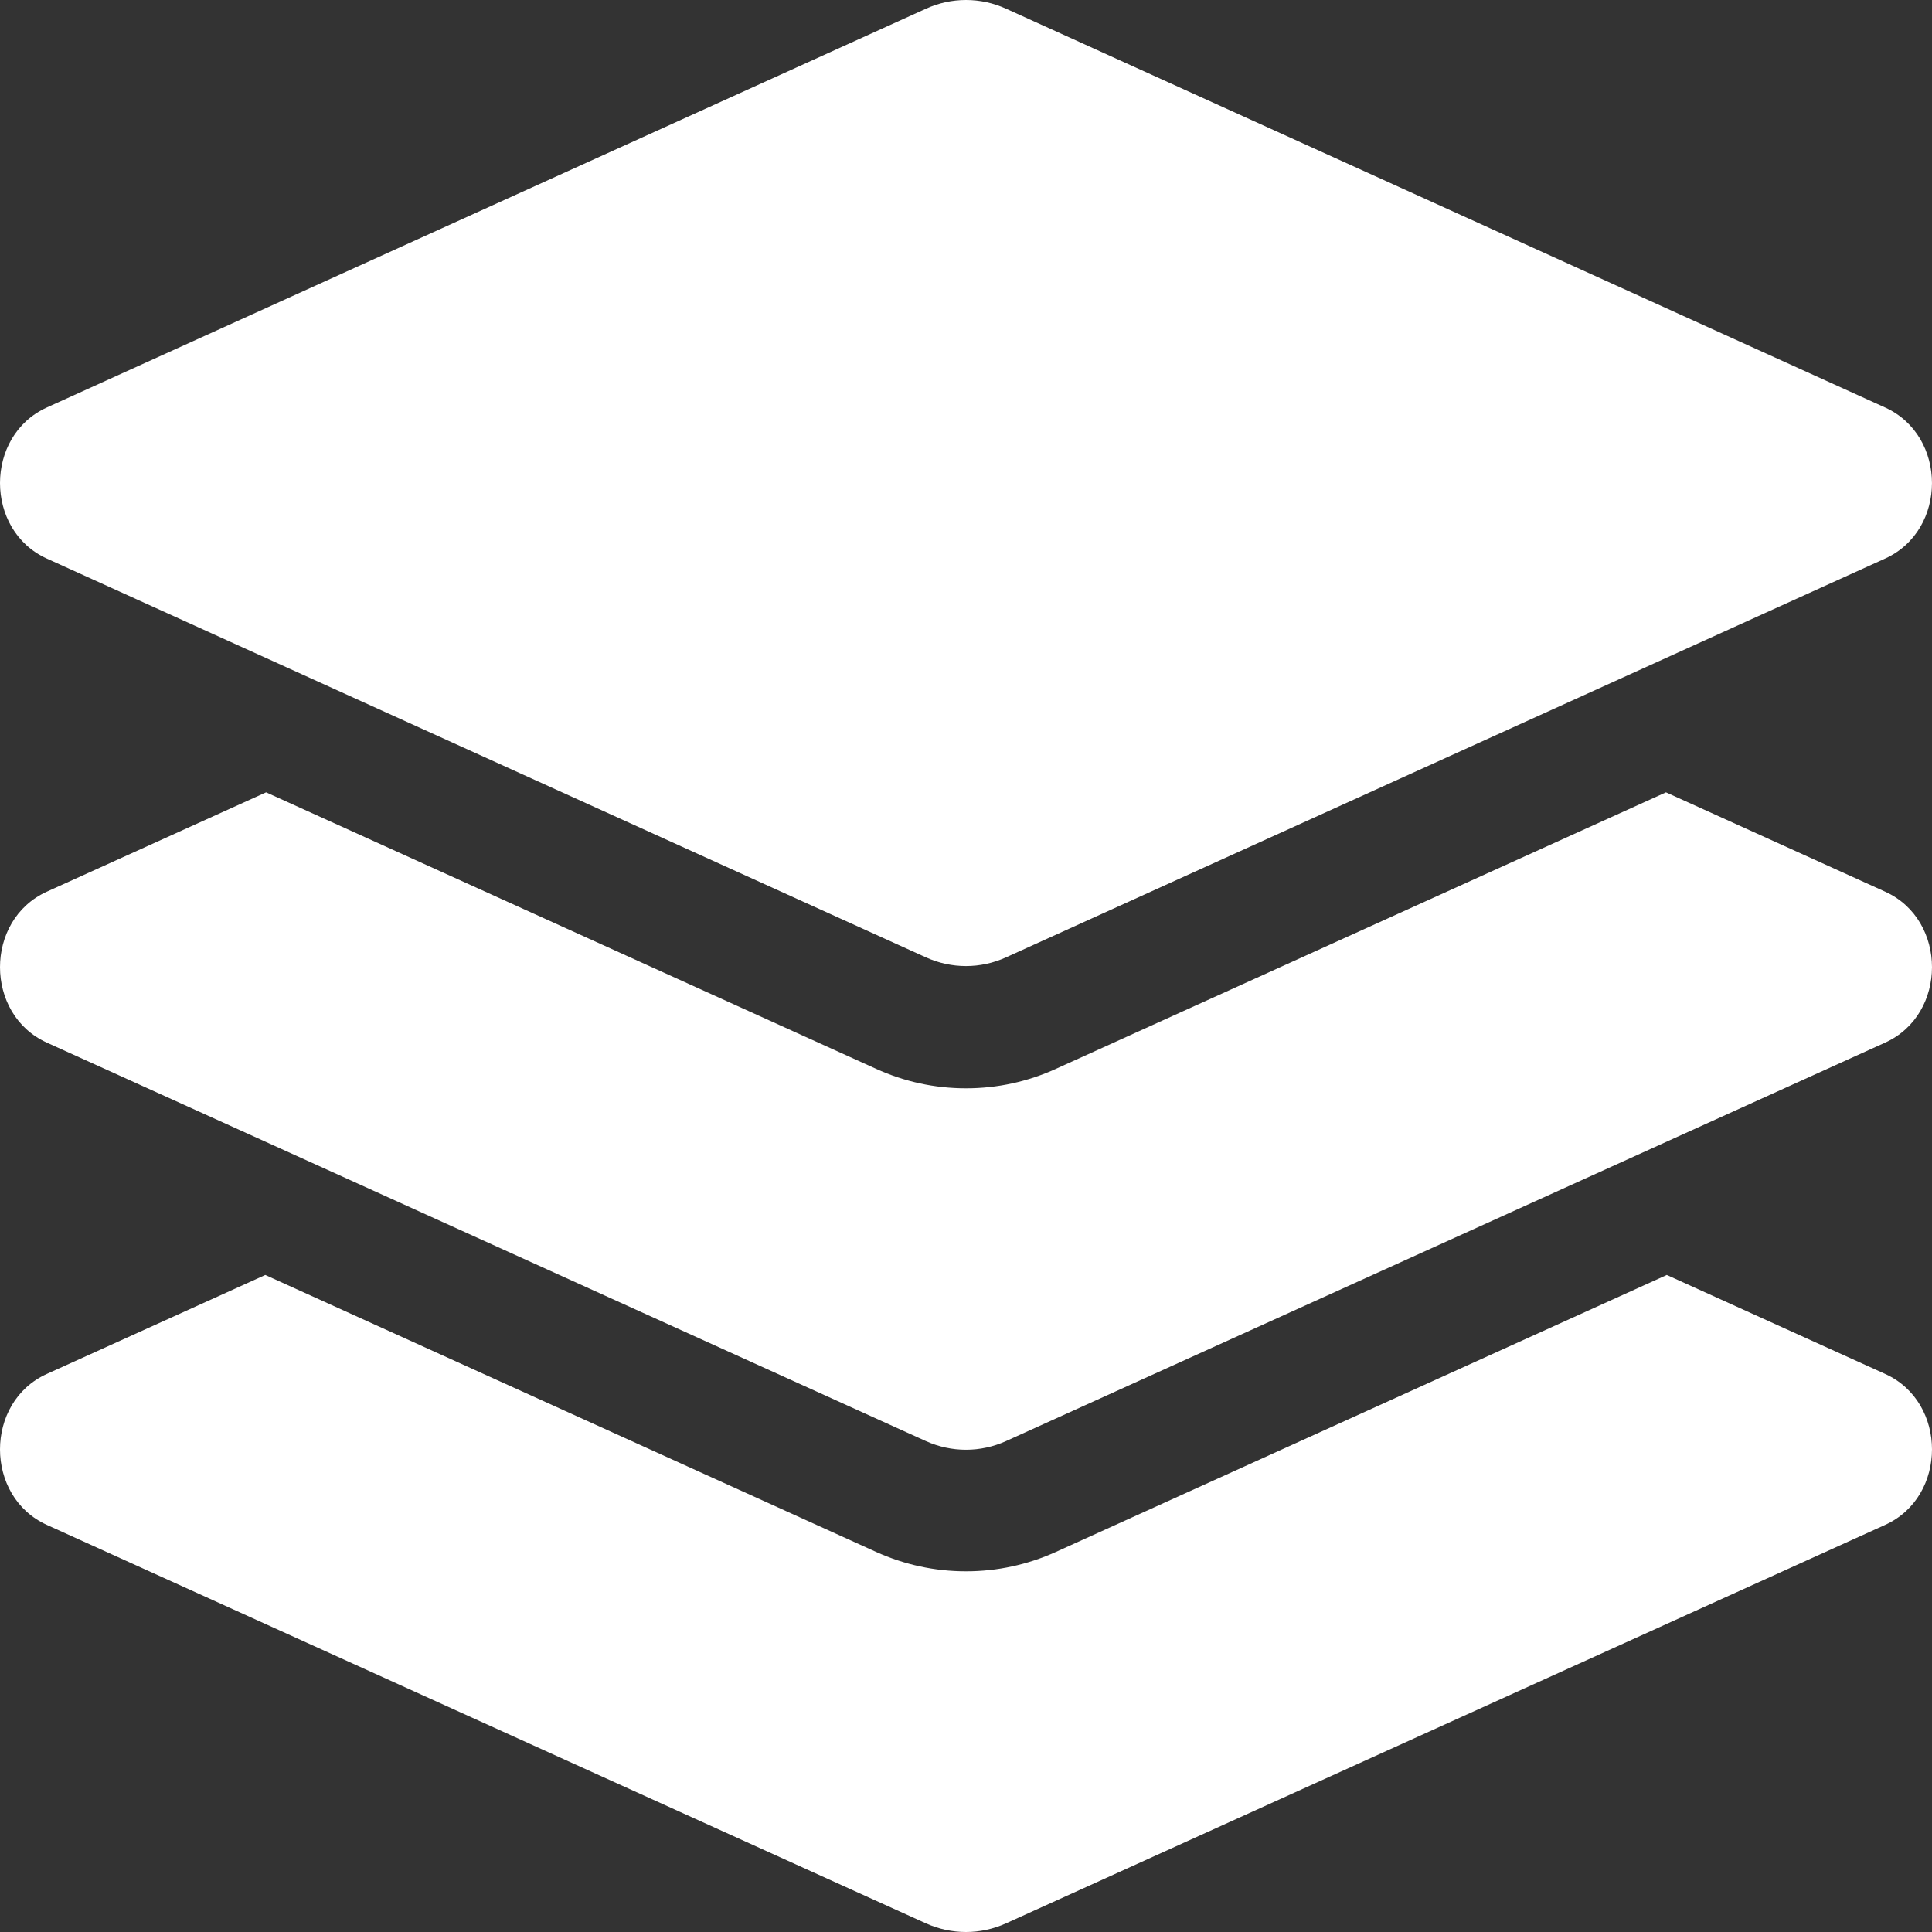 <svg width="26" height="26" viewBox="0 0 26 26" fill="none" xmlns="http://www.w3.org/2000/svg">
<rect x="0" y="0" width="26" height="26" fill="#333333" stroke="none"/>
<path d="M0.63 7.517L12.459 12.883C12.805 13.04 13.195 13.04 13.54 12.883L25.369 7.517C26.21 7.136 26.21 5.866 25.369 5.484L13.541 0.118C13.371 0.04 13.187 0 13 0C12.814 0 12.629 0.04 12.46 0.118L0.63 5.484C-0.21 5.865 -0.21 7.136 0.63 7.517ZM25.37 12L22.42 10.663L14.212 14.383C13.828 14.558 13.42 14.646 13 14.646C12.58 14.646 12.173 14.558 11.788 14.383L3.581 10.663L0.63 12C-0.21 12.381 -0.21 13.65 0.63 14.031L12.459 19.393C12.805 19.549 13.195 19.549 13.54 19.393L25.37 14.031C26.21 13.65 26.21 12.381 25.37 12ZM25.37 18.49L22.431 17.158L14.212 20.884C13.828 21.058 13.42 21.146 13 21.146C12.58 21.146 12.173 21.058 11.788 20.884L3.57 17.158L0.63 18.49C-0.21 18.87 -0.21 20.14 0.63 20.521L12.459 25.883C12.805 26.039 13.195 26.039 13.54 25.883L25.37 20.521C26.21 20.14 26.21 18.87 25.37 18.49Z" fill="white"/>
</svg>

